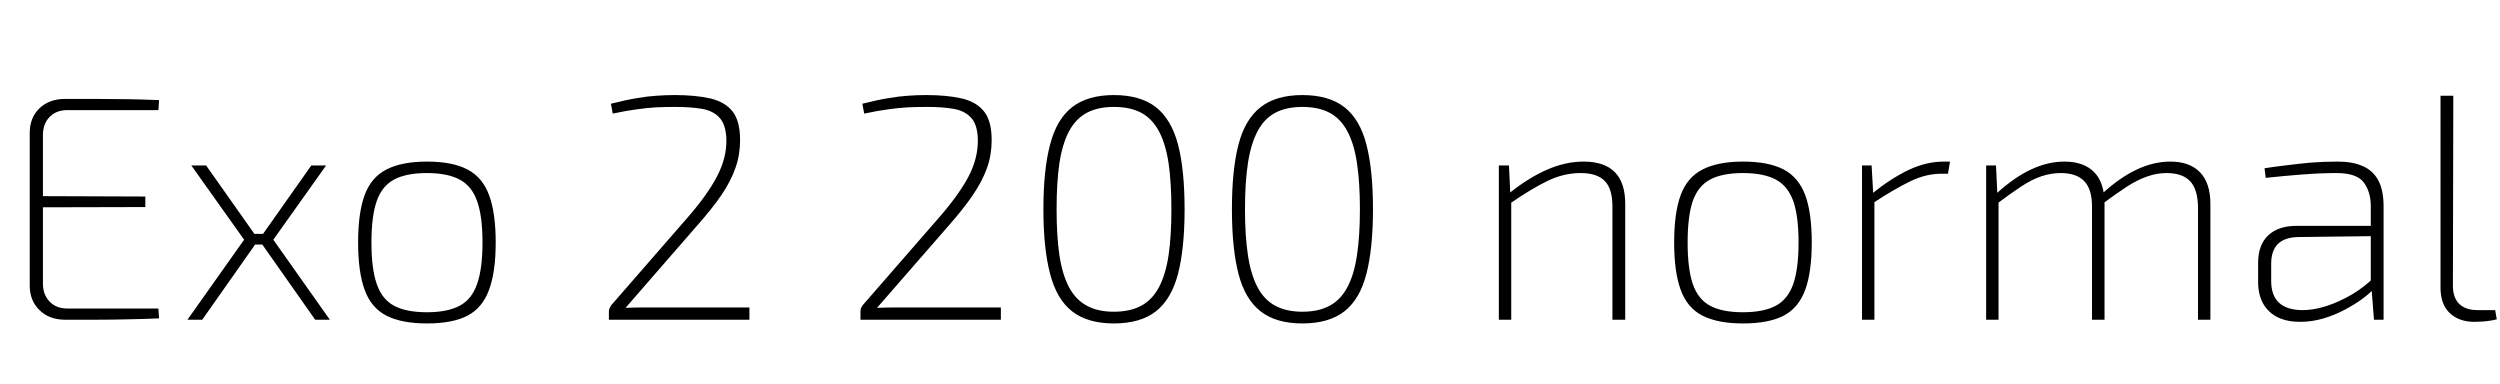 <svg xmlns="http://www.w3.org/2000/svg" xmlns:xlink="http://www.w3.org/1999/xlink" width="187.512" height="28.8"><path fill="black" d="M4.87 7.42L4.87 7.42Q6.05 7.42 7.24 7.42Q8.42 7.42 9.60 7.44Q10.78 7.46 11.93 7.51L11.93 7.51L11.88 8.26L5.04 8.26Q4.22 8.26 3.72 8.77Q3.22 9.29 3.22 10.13L3.22 10.13L3.22 21.26Q3.22 22.10 3.72 22.62Q4.22 23.14 5.04 23.14L5.04 23.14L11.88 23.14L11.93 23.88Q10.78 23.93 9.60 23.95Q8.42 23.98 7.24 23.98Q6.05 23.98 4.87 23.98L4.87 23.98Q3.70 23.98 2.96 23.26Q2.23 22.54 2.23 21.43L2.23 21.43L2.23 9.96Q2.23 8.83 2.96 8.12Q3.70 7.42 4.87 7.42ZM2.64 15.55L2.64 14.71L10.90 14.74L10.90 15.53L2.64 15.55ZM23.35 12.41L24.46 12.41L20.50 17.98L24.74 23.98L23.64 23.98L19.42 17.98L23.35 12.41ZM14.35 12.41L15.46 12.41L19.39 17.98L15.17 23.98L14.06 23.98L18.31 17.98L14.35 12.41ZM18.60 17.54L20.18 17.54L20.18 18.34L18.60 18.34L18.60 17.54ZM32.02 12.12L32.02 12.12Q33.94 12.12 35.06 12.71Q36.19 13.30 36.68 14.63Q37.18 15.96 37.18 18.19L37.18 18.19Q37.18 20.40 36.68 21.74Q36.19 23.09 35.06 23.68Q33.94 24.26 32.02 24.26L32.02 24.26Q30.14 24.26 28.99 23.68Q27.84 23.09 27.35 21.74Q26.86 20.40 26.86 18.19L26.86 18.19Q26.86 15.96 27.35 14.63Q27.84 13.30 28.99 12.71Q30.14 12.12 32.02 12.12ZM32.02 12.98L32.02 12.98Q30.48 12.98 29.57 13.46Q28.66 13.94 28.26 15.07Q27.86 16.20 27.86 18.19L27.86 18.19Q27.86 20.16 28.26 21.31Q28.66 22.46 29.57 22.94Q30.48 23.42 32.02 23.42L32.02 23.42Q33.55 23.42 34.46 22.94Q35.38 22.46 35.78 21.31Q36.19 20.16 36.19 18.19L36.19 18.19Q36.19 16.20 35.78 15.07Q35.38 13.94 34.46 13.46Q33.55 12.98 32.02 12.98ZM50.62 7.13L50.62 7.13Q52.15 7.13 53.26 7.38Q54.36 7.63 54.94 8.35Q55.51 9.07 55.51 10.51L55.51 10.51Q55.51 11.62 55.16 12.60Q54.82 13.58 54.11 14.63Q53.40 15.67 52.27 16.94L52.27 16.94L46.92 23.09Q47.62 23.06 48.32 23.06Q49.03 23.06 49.73 23.06L49.73 23.06L56.21 23.06L56.21 23.98L45.67 23.98L45.67 23.38Q45.67 23.23 45.72 23.12Q45.77 23.02 45.84 22.90L45.84 22.90L51.36 16.56Q53.02 14.69 53.77 13.25Q54.53 11.81 54.48 10.39L54.48 10.39Q54.43 9.31 53.95 8.81Q53.47 8.30 52.63 8.16Q51.79 8.02 50.66 8.02L50.66 8.02Q49.92 8.02 49.22 8.05Q48.53 8.09 47.76 8.20Q46.99 8.30 45.96 8.52L45.96 8.52L45.82 7.78Q46.97 7.49 47.77 7.36Q48.58 7.22 49.25 7.18Q49.92 7.13 50.62 7.13ZM69.48 7.13L69.48 7.13Q71.02 7.13 72.12 7.38Q73.22 7.63 73.80 8.35Q74.38 9.07 74.38 10.51L74.38 10.51Q74.38 11.62 74.03 12.60Q73.68 13.58 72.97 14.63Q72.26 15.67 71.14 16.94L71.14 16.94L65.78 23.09Q66.48 23.06 67.19 23.06Q67.90 23.06 68.59 23.06L68.59 23.06L75.07 23.06L75.07 23.98L64.54 23.98L64.54 23.38Q64.54 23.23 64.58 23.12Q64.63 23.02 64.70 22.90L64.70 22.90L70.22 16.56Q71.88 14.69 72.64 13.25Q73.39 11.81 73.34 10.39L73.34 10.39Q73.30 9.31 72.82 8.81Q72.34 8.30 71.50 8.16Q70.66 8.02 69.53 8.02L69.53 8.02Q68.78 8.02 68.09 8.05Q67.39 8.09 66.62 8.20Q65.86 8.30 64.82 8.52L64.82 8.52L64.68 7.78Q65.83 7.49 66.64 7.36Q67.44 7.22 68.11 7.18Q68.78 7.13 69.48 7.13ZM83.54 7.13L83.54 7.13Q85.54 7.13 86.70 8.04Q87.86 8.95 88.36 10.85Q88.85 12.74 88.85 15.70L88.85 15.70Q88.85 18.62 88.36 20.53Q87.86 22.44 86.70 23.35Q85.54 24.26 83.54 24.26L83.54 24.26Q81.58 24.26 80.41 23.35Q79.25 22.44 78.76 20.53Q78.26 18.62 78.26 15.70L78.26 15.70Q78.26 12.74 78.76 10.85Q79.25 8.95 80.41 8.04Q81.58 7.13 83.54 7.13ZM83.54 8.02L83.54 8.02Q82.34 8.02 81.52 8.46Q80.69 8.90 80.18 9.85Q79.68 10.80 79.46 12.24Q79.25 13.68 79.25 15.70L79.25 15.70Q79.25 17.69 79.46 19.14Q79.68 20.59 80.18 21.54Q80.69 22.49 81.52 22.93Q82.34 23.38 83.54 23.38L83.54 23.38Q84.77 23.38 85.60 22.93Q86.42 22.49 86.93 21.54Q87.43 20.59 87.65 19.14Q87.86 17.69 87.86 15.70L87.86 15.70Q87.86 13.68 87.65 12.24Q87.43 10.80 86.93 9.85Q86.42 8.90 85.60 8.46Q84.77 8.02 83.54 8.02ZM97.68 7.13L97.68 7.13Q99.67 7.13 100.84 8.04Q102.00 8.95 102.49 10.85Q102.98 12.74 102.98 15.70L102.98 15.70Q102.98 18.62 102.49 20.53Q102.00 22.44 100.84 23.35Q99.67 24.26 97.68 24.26L97.68 24.26Q95.71 24.26 94.55 23.35Q93.38 22.44 92.89 20.53Q92.40 18.62 92.40 15.70L92.40 15.70Q92.40 12.74 92.89 10.85Q93.38 8.95 94.55 8.04Q95.71 7.13 97.68 7.13ZM97.68 8.02L97.68 8.02Q96.48 8.02 95.65 8.46Q94.82 8.90 94.32 9.85Q93.82 10.80 93.60 12.24Q93.38 13.68 93.38 15.70L93.38 15.70Q93.38 17.69 93.60 19.14Q93.82 20.59 94.32 21.54Q94.82 22.49 95.65 22.93Q96.48 23.38 97.68 23.38L97.68 23.38Q98.90 23.38 99.73 22.93Q100.56 22.49 101.06 21.54Q101.57 20.59 101.78 19.14Q102.00 17.69 102.00 15.70L102.00 15.70Q102.00 13.68 101.78 12.24Q101.57 10.80 101.06 9.85Q100.56 8.90 99.73 8.46Q98.90 8.02 97.68 8.02ZM118.78 12.12L118.78 12.12Q121.90 12.12 121.90 15.29L121.90 15.29L121.90 23.98L120.94 23.98L120.94 15.48Q120.94 14.16 120.36 13.57Q119.78 12.98 118.56 12.98L118.56 12.98Q117.29 12.98 116.09 13.56Q114.89 14.14 113.26 15.26L113.26 15.26L113.23 14.47Q114.67 13.32 116.05 12.72Q117.43 12.12 118.78 12.12ZM112.42 12.41L113.18 12.41L113.28 14.54L113.35 14.93L113.35 23.98L112.42 23.98L112.42 12.41ZM130.73 12.12L130.73 12.12Q132.65 12.12 133.78 12.71Q134.90 13.30 135.40 14.63Q135.89 15.96 135.89 18.19L135.89 18.19Q135.89 20.40 135.40 21.74Q134.90 23.09 133.78 23.68Q132.65 24.26 130.73 24.26L130.73 24.26Q128.86 24.26 127.70 23.68Q126.55 23.09 126.06 21.74Q125.57 20.40 125.57 18.19L125.57 18.19Q125.57 15.96 126.06 14.63Q126.55 13.30 127.70 12.71Q128.86 12.12 130.73 12.12ZM130.73 12.98L130.73 12.98Q129.19 12.98 128.28 13.46Q127.37 13.94 126.97 15.07Q126.58 16.20 126.58 18.19L126.58 18.19Q126.58 20.16 126.97 21.31Q127.37 22.46 128.28 22.94Q129.19 23.42 130.73 23.42L130.73 23.42Q132.26 23.42 133.18 22.94Q134.09 22.46 134.50 21.31Q134.90 20.16 134.90 18.19L134.90 18.19Q134.90 16.20 134.50 15.07Q134.09 13.94 133.18 13.46Q132.26 12.98 130.73 12.98ZM139.66 12.41L140.38 12.41L140.50 14.54L140.59 14.93L140.59 23.98L139.66 23.98L139.66 12.41ZM145.78 12.12L146.26 12.12L146.11 13.03L145.63 13.03Q144.43 13.03 143.26 13.61Q142.08 14.18 140.50 15.22L140.50 15.22L140.45 14.50Q141.84 13.37 143.17 12.74Q144.50 12.12 145.78 12.12L145.78 12.12ZM162.79 12.12L162.79 12.12Q164.23 12.12 165.01 12.92Q165.79 13.73 165.79 15.29L165.79 15.29L165.79 23.98L164.86 23.98L164.86 15.48Q164.83 14.18 164.26 13.58Q163.68 12.98 162.50 12.98L162.50 12.98Q161.76 12.98 161.04 13.24Q160.32 13.49 159.54 13.99Q158.76 14.50 157.73 15.26L157.73 15.26L157.70 14.50Q159.02 13.30 160.28 12.71Q161.54 12.12 162.79 12.12ZM148.97 12.41L149.71 12.41L149.81 14.54L149.90 14.93L149.90 23.98L148.97 23.98L148.97 12.41ZM154.85 12.12L154.85 12.12Q156.29 12.12 157.07 12.91Q157.85 13.70 157.85 15.29L157.85 15.29L157.85 23.98L156.91 23.98L156.91 15.48Q156.91 14.18 156.32 13.58Q155.74 12.98 154.56 12.98L154.56 12.98Q153.84 12.98 153.12 13.22Q152.40 13.46 151.61 13.98Q150.82 14.50 149.81 15.26L149.81 15.26L149.76 14.50Q151.08 13.30 152.34 12.71Q153.60 12.12 154.85 12.12ZM175.37 12.12L175.37 12.12Q176.45 12.12 177.22 12.46Q177.98 12.79 178.38 13.52Q178.78 14.26 178.78 15.48L178.78 15.48L178.78 23.98L178.06 23.98L177.86 21.43L177.82 21.26L177.82 15.48Q177.82 14.38 177.29 13.68Q176.76 12.98 175.25 12.98L175.25 12.98Q174.05 12.98 172.64 13.09Q171.24 13.20 169.94 13.34L169.94 13.34L169.85 12.62Q170.62 12.50 171.47 12.40Q172.32 12.29 173.29 12.20Q174.26 12.12 175.37 12.12ZM172.25 16.94L178.18 16.94L178.15 17.71L172.34 17.78Q171.34 17.81 170.84 18.31Q170.35 18.82 170.35 19.78L170.35 19.78L170.35 21.07Q170.35 22.15 170.92 22.69Q171.48 23.23 172.61 23.26L172.61 23.26Q173.47 23.28 174.48 22.96Q175.49 22.63 176.45 22.06Q177.41 21.48 178.08 20.78L178.08 20.78L178.08 21.62Q177.74 22.01 177.17 22.43Q176.59 22.85 175.85 23.24Q175.10 23.64 174.25 23.89Q173.40 24.14 172.51 24.14L172.51 24.14Q171.55 24.14 170.84 23.80Q170.14 23.45 169.75 22.78Q169.37 22.10 169.37 21.14L169.37 21.14L169.37 19.70Q169.37 18.38 170.12 17.66Q170.88 16.94 172.25 16.94L172.25 16.94ZM183.05 7.18L184.01 7.18L183.98 21.43Q183.98 22.34 184.46 22.80Q184.94 23.26 185.83 23.26L185.83 23.26L187.15 23.26L187.27 23.95Q187.10 24 186.79 24.05Q186.48 24.10 186.14 24.12Q185.81 24.14 185.59 24.14L185.59 24.14Q184.44 24.14 183.74 23.48Q183.05 22.82 183.05 21.58L183.05 21.58L183.05 7.18Z"/></svg>